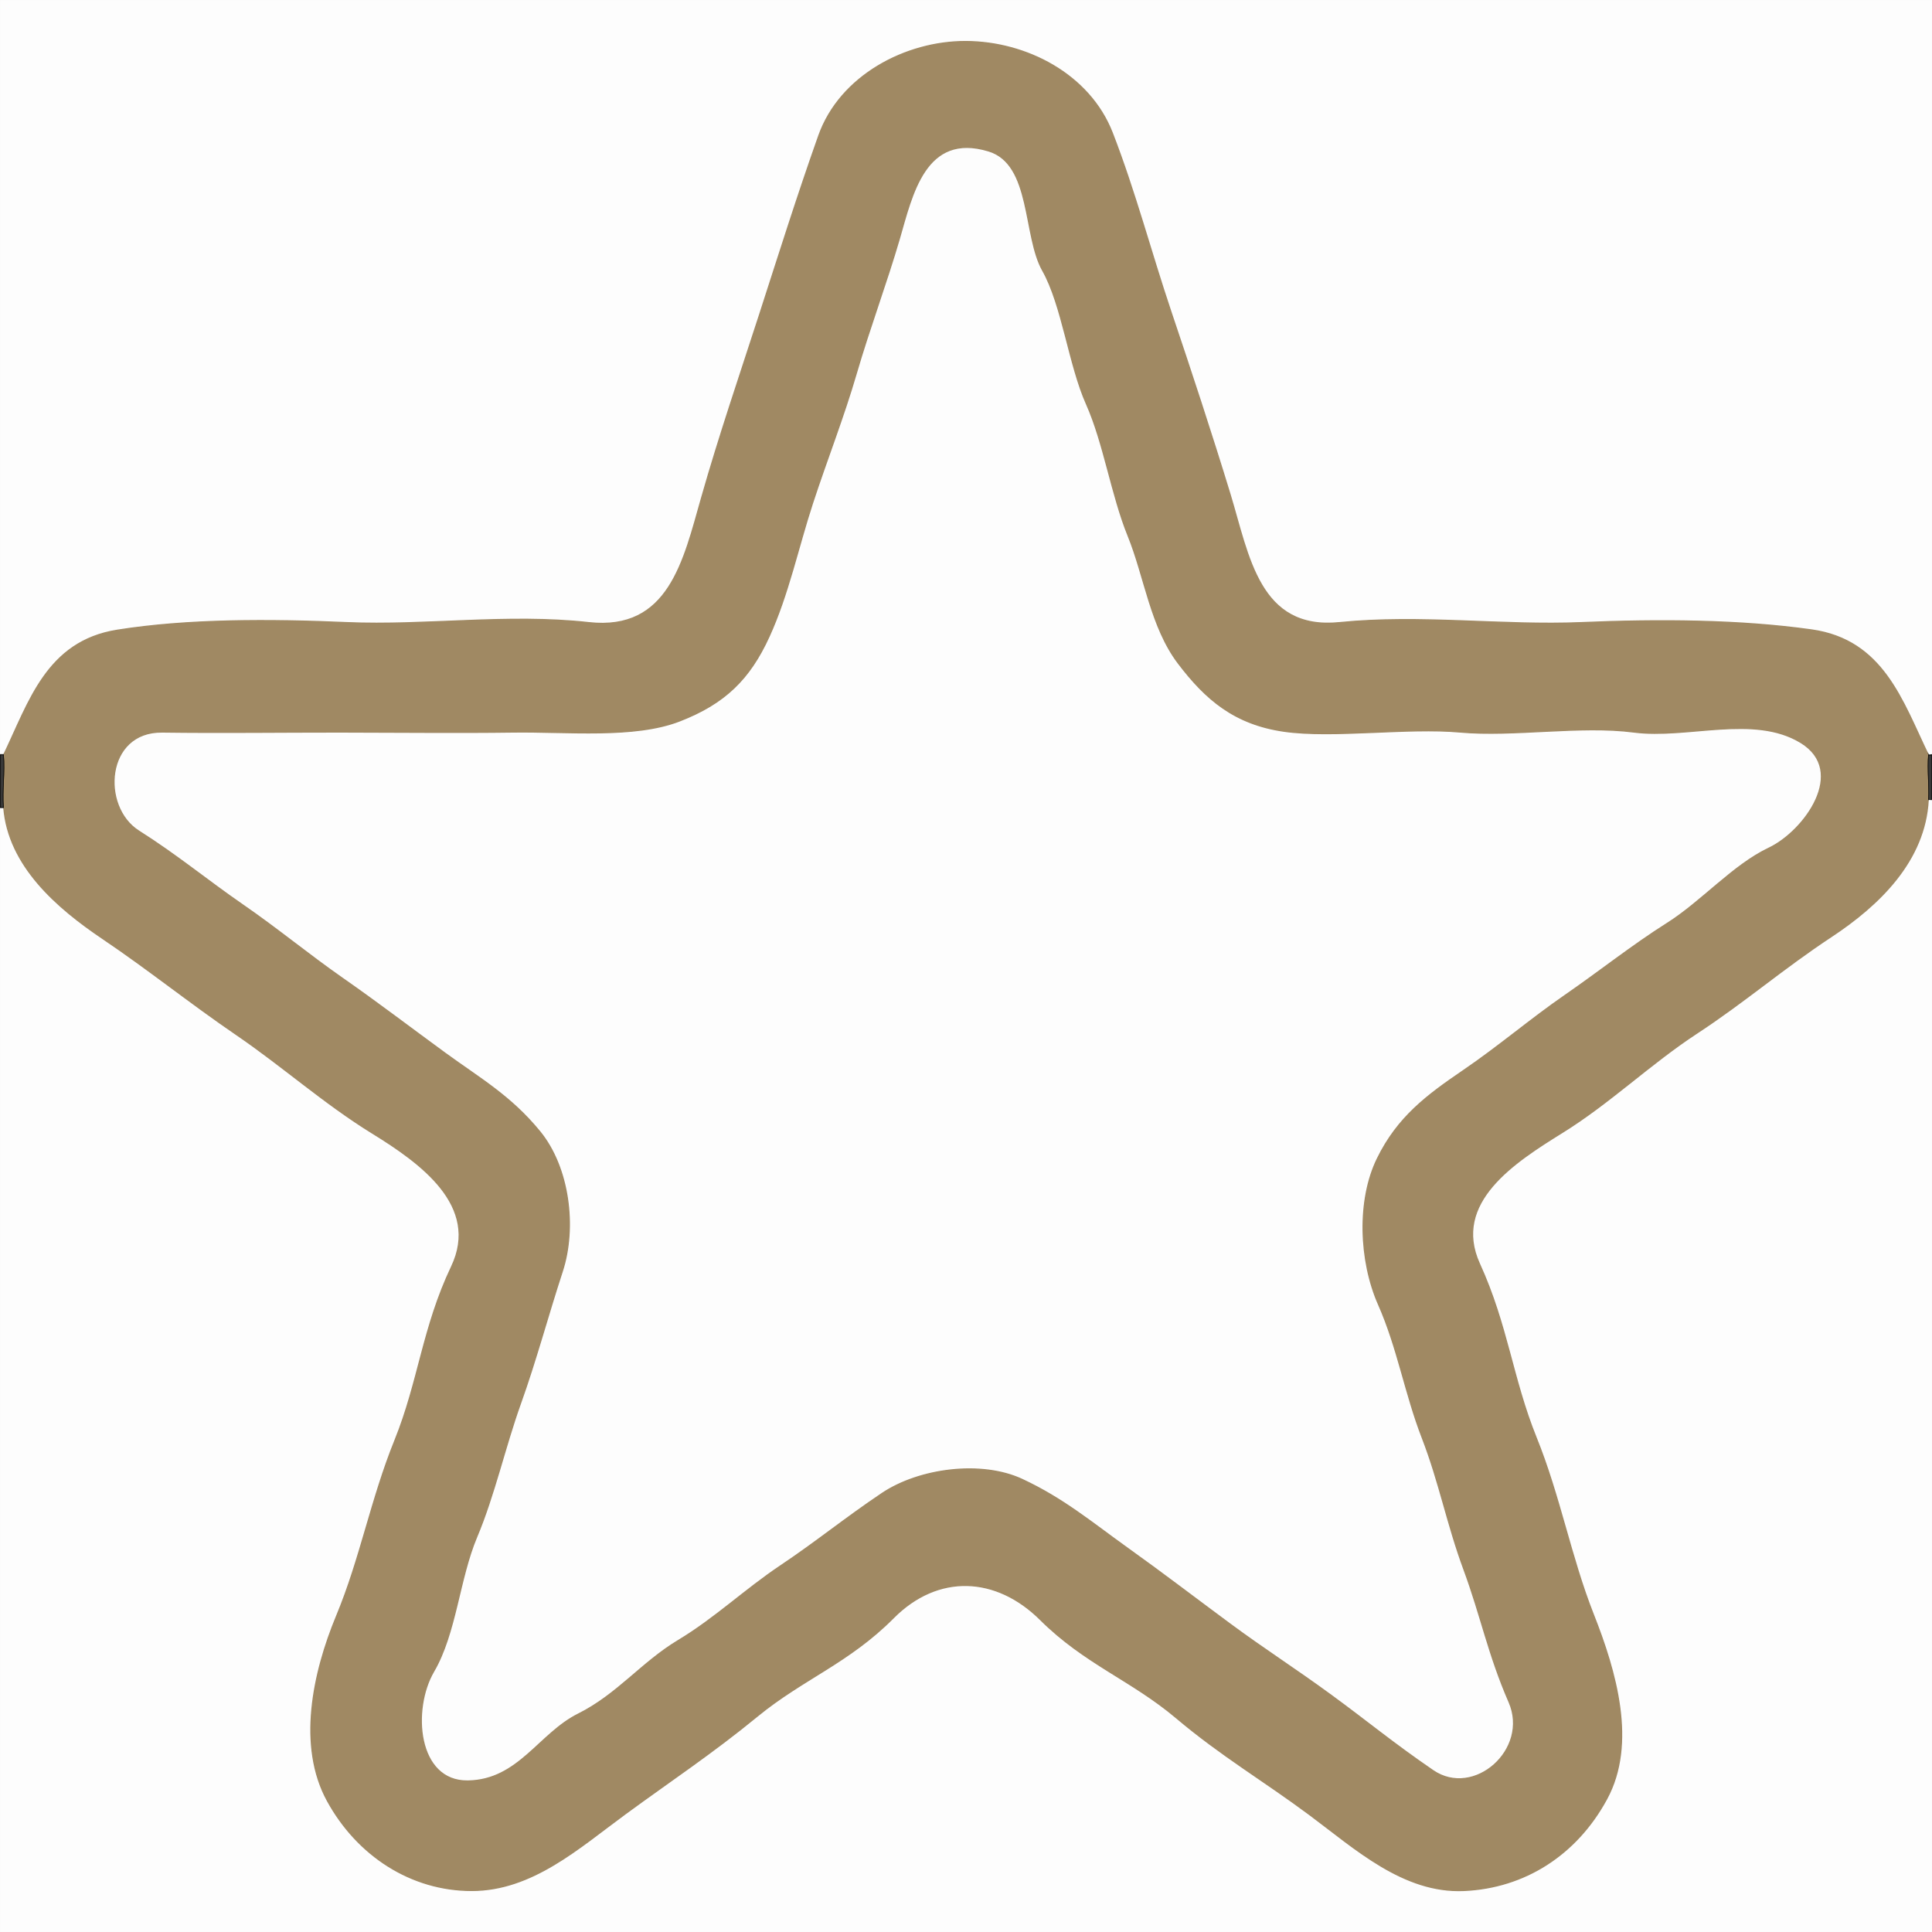 <svg xmlns="http://www.w3.org/2000/svg" xmlns:v="https://svgstorm.com"
viewBox = "0 0 512 512"
width="512"
height="512">
<g fill="None" fill-opacity="0.0" stroke="#000000" stroke-opacity="0.01" stroke-width="0.3"><path d="
M 0.00 200.00 
C 0.50 200.00 1.00 200.00 1.00 200.00
C 7.73 186.04 12.36 170.01 31.02 167.02 C 49.69 164.04 71.48 164.10 92.00 165.00 C 112.52 165.90 134.69 162.61 156.00 165.00 C 177.31 167.39 181.19 148.55 185.93 131.93 C 190.67 115.30 196.08 99.52 201.32 83.32 C 206.56 67.12 211.34 51.88 216.98 35.98 C 222.61 20.07 240.06 10.93 256.00 11.00 C 271.94 11.07 288.73 19.67 294.77 35.23 C 300.81 50.79 304.95 66.73 310.32 82.68 C 315.69 98.62 321.01 114.76 325.98 131.02 C 330.94 147.29 333.63 167.17 355.00 165.00 C 376.37 162.83 398.33 165.88 419.00 165.00 C 439.67 164.12 461.07 164.25 480.07 166.93 C 499.07 169.60 504.11 185.75 511.00 200.00
C 511.09 200.20 512.00 200.00 512.00 200.00
L 512.00 0.00
L 0.00 0.00
L 0.00 200.00 Z"/>
</g>
<g fill="None" fill-opacity="0.0" stroke="#A08963" stroke-opacity="1.00" stroke-width="0.3"><path d="
M 1.00 200.00 
C 1.42 204.63 0.63 209.37 1.00 214.00
C 2.22 229.42 15.09 240.57 27.25 248.75 C 39.40 256.94 50.53 265.92 62.75 274.25 C 74.96 282.59 85.97 292.46 98.70 300.30 C 111.43 308.15 127.36 319.53 119.68 335.68 C 112.00 351.82 111.01 366.02 104.68 381.68 C 98.34 397.33 95.53 413.07 89.22 428.22 C 82.92 443.38 78.83 462.72 86.77 477.23 C 94.71 491.74 108.96 501.00 125.00 501.00 C 141.05 501.00 153.47 489.65 165.70 480.70 C 177.92 471.74 188.71 464.63 200.75 454.75 C 212.80 444.88 224.94 440.64 236.75 428.75 C 248.56 416.86 264.02 417.58 275.75 429.25 C 287.49 440.92 299.88 445.23 311.75 455.25 C 323.61 465.27 335.00 471.93 347.08 480.92 C 359.17 489.91 371.97 501.72 388.00 501.00 C 404.03 500.28 417.76 491.53 425.77 476.77 C 433.78 462.02 428.21 442.91 422.22 427.78 C 416.24 412.64 413.39 396.55 407.07 380.93 C 400.76 365.30 399.51 351.23 392.07 334.93 C 384.64 318.63 401.48 307.91 414.08 300.08 C 426.68 292.26 437.28 281.91 449.75 273.75 C 462.22 265.59 472.56 256.61 485.25 248.25 C 497.94 239.88 510.12 228.17 511.00 212.00
C 511.22 208.02 510.64 203.96 511.00 200.00
C 504.11 185.75 499.07 169.60 480.07 166.93 C 461.07 164.25 439.67 164.12 419.00 165.00 C 398.33 165.88 376.37 162.83 355.00 165.00 C 333.63 167.17 330.94 147.29 325.98 131.02 C 321.01 114.76 315.69 98.62 310.32 82.68 C 304.95 66.73 300.81 50.79 294.77 35.23 C 288.73 19.67 271.94 11.07 256.00 11.00 C 240.06 10.93 222.61 20.07 216.98 35.98 C 211.34 51.88 206.56 67.12 201.32 83.32 C 196.08 99.52 190.67 115.30 185.93 131.93 C 181.19 148.55 177.31 167.39 156.00 165.00 C 134.69 162.61 112.52 165.90 92.00 165.00 C 71.48 164.10 49.69 164.04 31.02 167.02 C 12.36 170.01 7.73 186.04 1.00 200.00
M 262.00 40.00 
C 273.46 43.48 271.11 62.45 276.32 71.68 C 281.53 80.91 283.28 96.67 287.93 107.07 C 292.57 117.48 294.58 131.22 298.98 142.02 C 303.37 152.83 304.94 166.09 312.25 175.75 C 319.56 185.40 327.19 191.89 340.22 193.78 C 353.25 195.67 372.94 192.72 387.00 194.00 C 401.06 195.28 418.84 192.15 433.00 194.00 C 447.16 195.85 464.77 189.17 477.23 196.77 C 489.69 204.37 478.23 220.29 468.77 224.77 C 459.31 229.25 450.93 238.97 441.75 244.75 C 432.58 250.54 423.96 257.43 414.77 263.77 C 405.58 270.11 397.27 277.27 387.75 283.75 C 378.24 290.23 370.42 296.01 365.03 307.03 C 359.63 318.04 360.22 334.13 365.32 345.68 C 370.43 357.23 372.35 369.26 376.93 381.07 C 381.50 392.89 383.50 403.86 387.99 416.01 C 392.48 428.16 394.44 438.48 399.93 451.07 C 405.41 463.67 390.61 476.66 379.77 469.23 C 368.93 461.80 362.53 456.40 352.75 449.25 C 342.97 442.10 335.18 437.19 325.77 430.23 C 316.36 423.27 308.25 417.04 298.75 410.25 C 289.26 403.45 281.78 397.15 270.92 392.08 C 260.07 387.00 243.58 389.19 233.77 395.77 C 223.96 402.35 216.46 408.54 206.92 414.92 C 197.38 421.30 189.52 428.88 179.75 434.75 C 169.98 440.63 163.67 449.04 153.25 454.25 C 142.82 459.46 137.42 471.78 123.98 471.98 C 110.53 472.17 109.04 453.00 114.93 442.93 C 120.82 432.85 121.66 418.38 126.32 407.32 C 130.98 396.27 133.81 383.41 137.93 371.93 C 142.05 360.44 145.15 348.72 148.99 336.99 C 152.84 325.27 150.82 309.40 143.08 299.92 C 135.34 290.44 127.14 285.81 117.92 279.08 C 108.70 272.35 100.06 265.74 90.75 259.25 C 81.45 252.75 73.74 246.30 64.25 239.75 C 54.76 233.20 46.89 226.63 36.77 220.23 C 26.65 213.83 27.87 193.79 43.00 194.00 C 58.13 194.21 75.08 193.99 90.00 194.00 C 104.92 194.01 121.70 194.20 136.00 194.00 C 150.30 193.80 168.02 195.73 180.07 191.07 C 192.13 186.41 198.67 179.89 203.77 168.77 C 208.87 157.66 211.54 144.88 215.33 133.33 C 219.11 121.77 223.54 110.58 226.93 98.93 C 230.32 87.27 234.95 74.87 238.32 63.32 C 241.69 51.77 245.11 34.87 262.00 40.00 Z"/>
</g>
<g fill="None" fill-opacity="0.0" stroke="#000000" stroke-opacity="0.01" stroke-width="0.3"><path d="
M 262.00 40.00 
C 245.11 34.87 241.69 51.77 238.32 63.32 C 234.95 74.87 230.32 87.27 226.93 98.93 C 223.54 110.58 219.11 121.77 215.33 133.33 C 211.54 144.88 208.87 157.66 203.77 168.77 C 198.67 179.89 192.13 186.41 180.07 191.07 C 168.02 195.73 150.30 193.80 136.00 194.00 C 121.70 194.20 104.92 194.01 90.00 194.00 C 75.08 193.99 58.13 194.21 43.00 194.00 C 27.87 193.79 26.65 213.83 36.77 220.23 C 46.89 226.63 54.76 233.20 64.25 239.75 C 73.74 246.30 81.45 252.75 90.75 259.25 C 100.06 265.74 108.70 272.35 117.92 279.08 C 127.14 285.81 135.34 290.44 143.08 299.92 C 150.82 309.40 152.84 325.27 148.99 336.99 C 145.15 348.72 142.05 360.44 137.93 371.93 C 133.81 383.41 130.98 396.27 126.32 407.32 C 121.66 418.38 120.82 432.85 114.93 442.93 C 109.04 453.00 110.53 472.17 123.98 471.98 C 137.42 471.78 142.82 459.46 153.25 454.25 C 163.67 449.04 169.98 440.63 179.75 434.75 C 189.52 428.88 197.38 421.30 206.92 414.92 C 216.46 408.54 223.96 402.35 233.77 395.77 C 243.58 389.19 260.07 387.00 270.92 392.08 C 281.78 397.15 289.26 403.45 298.75 410.25 C 308.25 417.04 316.36 423.27 325.77 430.23 C 335.18 437.19 342.97 442.10 352.75 449.25 C 362.53 456.40 368.93 461.80 379.77 469.23 C 390.61 476.66 405.41 463.67 399.93 451.07 C 394.44 438.48 392.48 428.16 387.99 416.01 C 383.50 403.86 381.50 392.89 376.93 381.07 C 372.35 369.26 370.43 357.23 365.32 345.68 C 360.22 334.13 359.63 318.04 365.03 307.03 C 370.42 296.01 378.24 290.23 387.75 283.75 C 397.27 277.27 405.58 270.11 414.77 263.77 C 423.96 257.43 432.58 250.54 441.75 244.75 C 450.93 238.97 459.31 229.25 468.77 224.77 C 478.23 220.29 489.69 204.37 477.23 196.77 C 464.77 189.17 447.16 195.85 433.00 194.00 C 418.84 192.15 401.06 195.28 387.00 194.00 C 372.94 192.72 353.25 195.67 340.22 193.78 C 327.19 191.89 319.56 185.40 312.25 175.75 C 304.94 166.09 303.37 152.83 298.98 142.02 C 294.58 131.22 292.57 117.48 287.93 107.07 C 283.28 96.67 281.53 80.91 276.32 71.68 C 271.11 62.45 273.46 43.48 262.00 40.00 Z"/>
</g>
<g fill="None" fill-opacity="0.0" stroke="#000000" stroke-opacity="0.78" stroke-width="0.3"><path d="
M 0.00 214.00 
C 0.50 214.00 1.00 214.00 1.00 214.00
C 0.63 209.37 1.42 204.63 1.00 200.00
C 1.00 200.00 0.50 200.00 0.00 200.00
L 0.00 214.00 Z"/>
</g>
<g fill="None" fill-opacity="0.0" stroke="#000000" stroke-opacity="0.78" stroke-width="0.3"><path d="
M 511.00 212.00 
C 511.00 211.99 512.00 212.00 512.00 212.00
L 512.00 200.00
C 512.00 200.00 511.09 200.20 511.00 200.00
C 510.64 203.96 511.22 208.02 511.00 212.00 Z"/>
</g>
<g fill="None" fill-opacity="0.0" stroke="#000000" stroke-opacity="0.01" stroke-width="0.3"><path d="
M 1.00 214.00 
C 1.00 214.00 0.50 214.00 0.00 214.00
L 0.00 512.00
L 512.00 512.00
L 512.00 212.00
C 512.00 212.00 511.00 211.99 511.00 212.00
C 510.12 228.17 497.94 239.88 485.25 248.25 C 472.56 256.61 462.22 265.59 449.75 273.75 C 437.28 281.91 426.68 292.26 414.08 300.08 C 401.48 307.91 384.64 318.63 392.07 334.93 C 399.51 351.23 400.76 365.30 407.07 380.93 C 413.39 396.55 416.24 412.64 422.22 427.78 C 428.21 442.91 433.78 462.02 425.77 476.77 C 417.76 491.53 404.03 500.28 388.00 501.00 C 371.97 501.72 359.17 489.91 347.08 480.92 C 335.00 471.93 323.61 465.27 311.75 455.25 C 299.88 445.23 287.49 440.92 275.75 429.25 C 264.02 417.58 248.56 416.86 236.75 428.75 C 224.94 440.64 212.80 444.88 200.75 454.75 C 188.71 464.63 177.92 471.74 165.70 480.70 C 153.47 489.65 141.05 501.00 125.00 501.00 C 108.96 501.00 94.71 491.74 86.77 477.23 C 78.83 462.72 82.92 443.38 89.22 428.22 C 95.53 413.07 98.34 397.33 104.68 381.68 C 111.01 366.02 112.00 351.82 119.68 335.68 C 127.36 319.53 111.43 308.15 98.70 300.30 C 85.97 292.46 74.96 282.59 62.75 274.25 C 50.53 265.92 39.40 256.94 27.25 248.75 C 15.09 240.57 2.22 229.42 1.00 214.00 Z"/>
</g>
<g fill="#000000" fill-opacity="0.01" stroke="None">
<path d="
M 0.00 200.00 
C 0.50 200.00 1.00 200.00 1.00 200.00
C 7.73 186.04 12.36 170.01 31.02 167.02 C 49.69 164.04 71.48 164.10 92.00 165.00 C 112.52 165.90 134.69 162.61 156.00 165.00 C 177.31 167.39 181.19 148.55 185.93 131.93 C 190.67 115.30 196.08 99.52 201.32 83.32 C 206.56 67.12 211.34 51.88 216.98 35.98 C 222.61 20.07 240.06 10.93 256.00 11.00 C 271.94 11.07 288.73 19.67 294.77 35.23 C 300.81 50.79 304.95 66.73 310.32 82.68 C 315.69 98.62 321.01 114.76 325.98 131.02 C 330.94 147.29 333.63 167.17 355.00 165.00 C 376.37 162.83 398.33 165.88 419.00 165.00 C 439.67 164.12 461.07 164.25 480.07 166.93 C 499.07 169.60 504.11 185.75 511.00 200.00
C 511.09 200.20 512.00 200.00 512.00 200.00
L 512.00 0.00
L 0.00 0.00
L 0.00 200.00 Z"/>
</g>
<g fill="#A08963" fill-opacity="1.00" stroke="None">
<path d="
M 1.00 200.00 
C 1.42 204.63 0.63 209.37 1.00 214.00
C 2.22 229.42 15.09 240.57 27.25 248.75 C 39.40 256.94 50.53 265.92 62.75 274.25 C 74.96 282.59 85.97 292.46 98.70 300.30 C 111.43 308.15 127.36 319.53 119.68 335.68 C 112.00 351.82 111.01 366.02 104.68 381.68 C 98.34 397.33 95.53 413.07 89.22 428.22 C 82.92 443.38 78.83 462.72 86.77 477.23 C 94.71 491.74 108.96 501.00 125.00 501.00 C 141.05 501.00 153.47 489.65 165.70 480.70 C 177.92 471.74 188.71 464.63 200.75 454.75 C 212.80 444.88 224.94 440.64 236.75 428.75 C 248.56 416.86 264.02 417.58 275.75 429.25 C 287.49 440.92 299.88 445.23 311.75 455.25 C 323.61 465.27 335.00 471.93 347.08 480.92 C 359.17 489.91 371.97 501.72 388.00 501.00 C 404.03 500.28 417.76 491.53 425.77 476.77 C 433.78 462.02 428.21 442.91 422.22 427.78 C 416.24 412.64 413.39 396.55 407.07 380.93 C 400.76 365.30 399.51 351.23 392.07 334.93 C 384.64 318.63 401.48 307.91 414.08 300.08 C 426.68 292.26 437.28 281.91 449.75 273.75 C 462.22 265.59 472.56 256.61 485.25 248.25 C 497.94 239.88 510.12 228.17 511.00 212.00
C 511.22 208.02 510.64 203.96 511.00 200.00
C 504.11 185.75 499.07 169.60 480.07 166.93 C 461.07 164.25 439.67 164.12 419.00 165.00 C 398.33 165.88 376.37 162.83 355.00 165.00 C 333.63 167.17 330.94 147.29 325.98 131.02 C 321.01 114.76 315.69 98.62 310.32 82.68 C 304.95 66.73 300.81 50.79 294.77 35.23 C 288.73 19.67 271.94 11.07 256.00 11.00 C 240.06 10.93 222.61 20.07 216.98 35.98 C 211.34 51.88 206.56 67.12 201.32 83.32 C 196.08 99.52 190.67 115.30 185.93 131.93 C 181.19 148.55 177.31 167.39 156.00 165.00 C 134.69 162.61 112.52 165.90 92.00 165.00 C 71.48 164.10 49.69 164.04 31.02 167.02 C 12.36 170.01 7.73 186.04 1.00 200.00
M 262.00 40.00 
C 273.46 43.48 271.11 62.45 276.32 71.68 C 281.53 80.91 283.28 96.67 287.93 107.07 C 292.57 117.48 294.58 131.22 298.98 142.02 C 303.37 152.83 304.94 166.09 312.25 175.75 C 319.56 185.40 327.19 191.89 340.22 193.78 C 353.25 195.67 372.94 192.72 387.00 194.00 C 401.06 195.28 418.84 192.15 433.00 194.00 C 447.16 195.85 464.77 189.17 477.23 196.77 C 489.69 204.37 478.23 220.29 468.77 224.77 C 459.31 229.25 450.93 238.97 441.75 244.75 C 432.58 250.54 423.96 257.43 414.77 263.77 C 405.58 270.11 397.27 277.27 387.75 283.75 C 378.24 290.23 370.42 296.01 365.03 307.03 C 359.63 318.04 360.22 334.13 365.32 345.68 C 370.43 357.23 372.35 369.26 376.93 381.07 C 381.50 392.89 383.50 403.86 387.99 416.01 C 392.48 428.16 394.44 438.48 399.93 451.07 C 405.41 463.67 390.61 476.66 379.77 469.23 C 368.93 461.80 362.53 456.40 352.75 449.25 C 342.97 442.10 335.18 437.19 325.77 430.23 C 316.36 423.27 308.25 417.04 298.75 410.25 C 289.26 403.45 281.78 397.15 270.92 392.08 C 260.07 387.00 243.58 389.19 233.77 395.77 C 223.96 402.35 216.46 408.54 206.92 414.92 C 197.38 421.30 189.52 428.88 179.75 434.75 C 169.98 440.63 163.67 449.04 153.25 454.25 C 142.82 459.46 137.42 471.78 123.98 471.98 C 110.53 472.17 109.04 453.00 114.93 442.93 C 120.82 432.85 121.66 418.38 126.32 407.32 C 130.98 396.27 133.81 383.41 137.93 371.93 C 142.05 360.44 145.15 348.72 148.99 336.99 C 152.84 325.27 150.82 309.40 143.08 299.92 C 135.34 290.44 127.14 285.81 117.92 279.08 C 108.70 272.35 100.06 265.74 90.75 259.25 C 81.45 252.75 73.74 246.30 64.25 239.75 C 54.76 233.20 46.89 226.63 36.77 220.23 C 26.65 213.83 27.87 193.79 43.00 194.00 C 58.13 194.21 75.08 193.99 90.00 194.00 C 104.92 194.01 121.70 194.20 136.00 194.00 C 150.30 193.80 168.02 195.73 180.07 191.07 C 192.13 186.41 198.67 179.89 203.77 168.77 C 208.87 157.66 211.54 144.88 215.33 133.33 C 219.11 121.77 223.54 110.58 226.93 98.93 C 230.32 87.27 234.95 74.87 238.32 63.32 C 241.69 51.77 245.11 34.87 262.00 40.00 Z"/>
</g>
<g fill="#000000" fill-opacity="0.01" stroke="None">
<path d="
M 262.00 40.00 
C 245.11 34.87 241.69 51.77 238.32 63.32 C 234.95 74.87 230.32 87.27 226.93 98.93 C 223.54 110.58 219.11 121.77 215.33 133.33 C 211.54 144.88 208.87 157.66 203.77 168.77 C 198.67 179.89 192.13 186.41 180.07 191.07 C 168.02 195.73 150.30 193.80 136.00 194.00 C 121.70 194.20 104.92 194.01 90.00 194.00 C 75.08 193.99 58.13 194.21 43.00 194.00 C 27.87 193.79 26.65 213.83 36.77 220.23 C 46.89 226.63 54.76 233.20 64.25 239.75 C 73.74 246.30 81.45 252.75 90.75 259.25 C 100.06 265.74 108.70 272.35 117.92 279.08 C 127.14 285.81 135.34 290.44 143.08 299.92 C 150.82 309.40 152.84 325.27 148.99 336.99 C 145.15 348.72 142.05 360.44 137.93 371.93 C 133.81 383.41 130.98 396.27 126.32 407.32 C 121.66 418.38 120.82 432.85 114.93 442.93 C 109.04 453.00 110.53 472.17 123.98 471.98 C 137.42 471.78 142.82 459.46 153.25 454.25 C 163.67 449.04 169.98 440.63 179.75 434.75 C 189.52 428.88 197.38 421.30 206.92 414.92 C 216.46 408.54 223.96 402.35 233.77 395.77 C 243.58 389.19 260.07 387.00 270.92 392.08 C 281.78 397.15 289.26 403.45 298.75 410.25 C 308.25 417.04 316.36 423.27 325.77 430.23 C 335.18 437.19 342.97 442.10 352.75 449.25 C 362.53 456.40 368.93 461.80 379.77 469.23 C 390.61 476.66 405.41 463.67 399.93 451.07 C 394.44 438.48 392.48 428.16 387.99 416.01 C 383.50 403.86 381.50 392.89 376.93 381.07 C 372.35 369.26 370.43 357.23 365.32 345.68 C 360.22 334.13 359.63 318.04 365.03 307.03 C 370.42 296.01 378.24 290.23 387.75 283.75 C 397.27 277.27 405.58 270.11 414.77 263.77 C 423.96 257.43 432.58 250.54 441.75 244.75 C 450.93 238.97 459.31 229.25 468.77 224.77 C 478.23 220.29 489.69 204.37 477.23 196.77 C 464.77 189.17 447.16 195.85 433.00 194.00 C 418.84 192.15 401.06 195.28 387.00 194.00 C 372.94 192.72 353.25 195.67 340.22 193.78 C 327.19 191.89 319.56 185.40 312.25 175.75 C 304.94 166.09 303.37 152.83 298.98 142.02 C 294.58 131.22 292.57 117.48 287.93 107.07 C 283.28 96.67 281.53 80.91 276.32 71.68 C 271.11 62.45 273.46 43.48 262.00 40.00 Z"/>
</g>
<g fill="#000000" fill-opacity="0.78" stroke="None">
<path d="
M 0.00 214.00 
C 0.50 214.00 1.00 214.00 1.00 214.00
C 0.63 209.37 1.42 204.63 1.00 200.00
C 1.00 200.00 0.50 200.00 0.00 200.00
L 0.00 214.00 Z"/>
</g>
<g fill="#000000" fill-opacity="0.78" stroke="None">
<path d="
M 511.00 212.00 
C 511.00 211.99 512.00 212.00 512.00 212.00
L 512.00 200.00
C 512.00 200.00 511.09 200.20 511.00 200.00
C 510.64 203.96 511.22 208.02 511.00 212.00 Z"/>
</g>
<g fill="#000000" fill-opacity="0.01" stroke="None">
<path d="
M 1.00 214.00 
C 1.00 214.00 0.50 214.00 0.00 214.00
L 0.00 512.00
L 512.00 512.00
L 512.00 212.00
C 512.00 212.00 511.00 211.99 511.00 212.00
C 510.12 228.17 497.94 239.88 485.25 248.25 C 472.56 256.61 462.22 265.59 449.75 273.75 C 437.28 281.91 426.68 292.26 414.08 300.08 C 401.48 307.91 384.64 318.63 392.07 334.93 C 399.51 351.23 400.76 365.30 407.07 380.93 C 413.39 396.55 416.24 412.64 422.22 427.78 C 428.21 442.91 433.78 462.02 425.77 476.77 C 417.76 491.53 404.03 500.28 388.00 501.00 C 371.97 501.72 359.17 489.91 347.08 480.92 C 335.00 471.93 323.61 465.27 311.75 455.25 C 299.88 445.23 287.49 440.92 275.75 429.25 C 264.02 417.58 248.56 416.86 236.75 428.75 C 224.94 440.64 212.80 444.88 200.75 454.75 C 188.71 464.63 177.92 471.74 165.70 480.70 C 153.47 489.65 141.05 501.00 125.00 501.00 C 108.96 501.00 94.71 491.74 86.77 477.23 C 78.83 462.72 82.92 443.38 89.22 428.22 C 95.53 413.07 98.34 397.33 104.68 381.68 C 111.01 366.02 112.00 351.82 119.68 335.68 C 127.36 319.53 111.43 308.15 98.70 300.30 C 85.97 292.46 74.96 282.59 62.75 274.25 C 50.53 265.92 39.40 256.94 27.25 248.75 C 15.09 240.57 2.22 229.42 1.00 214.00 Z"/>
</g>
</svg>